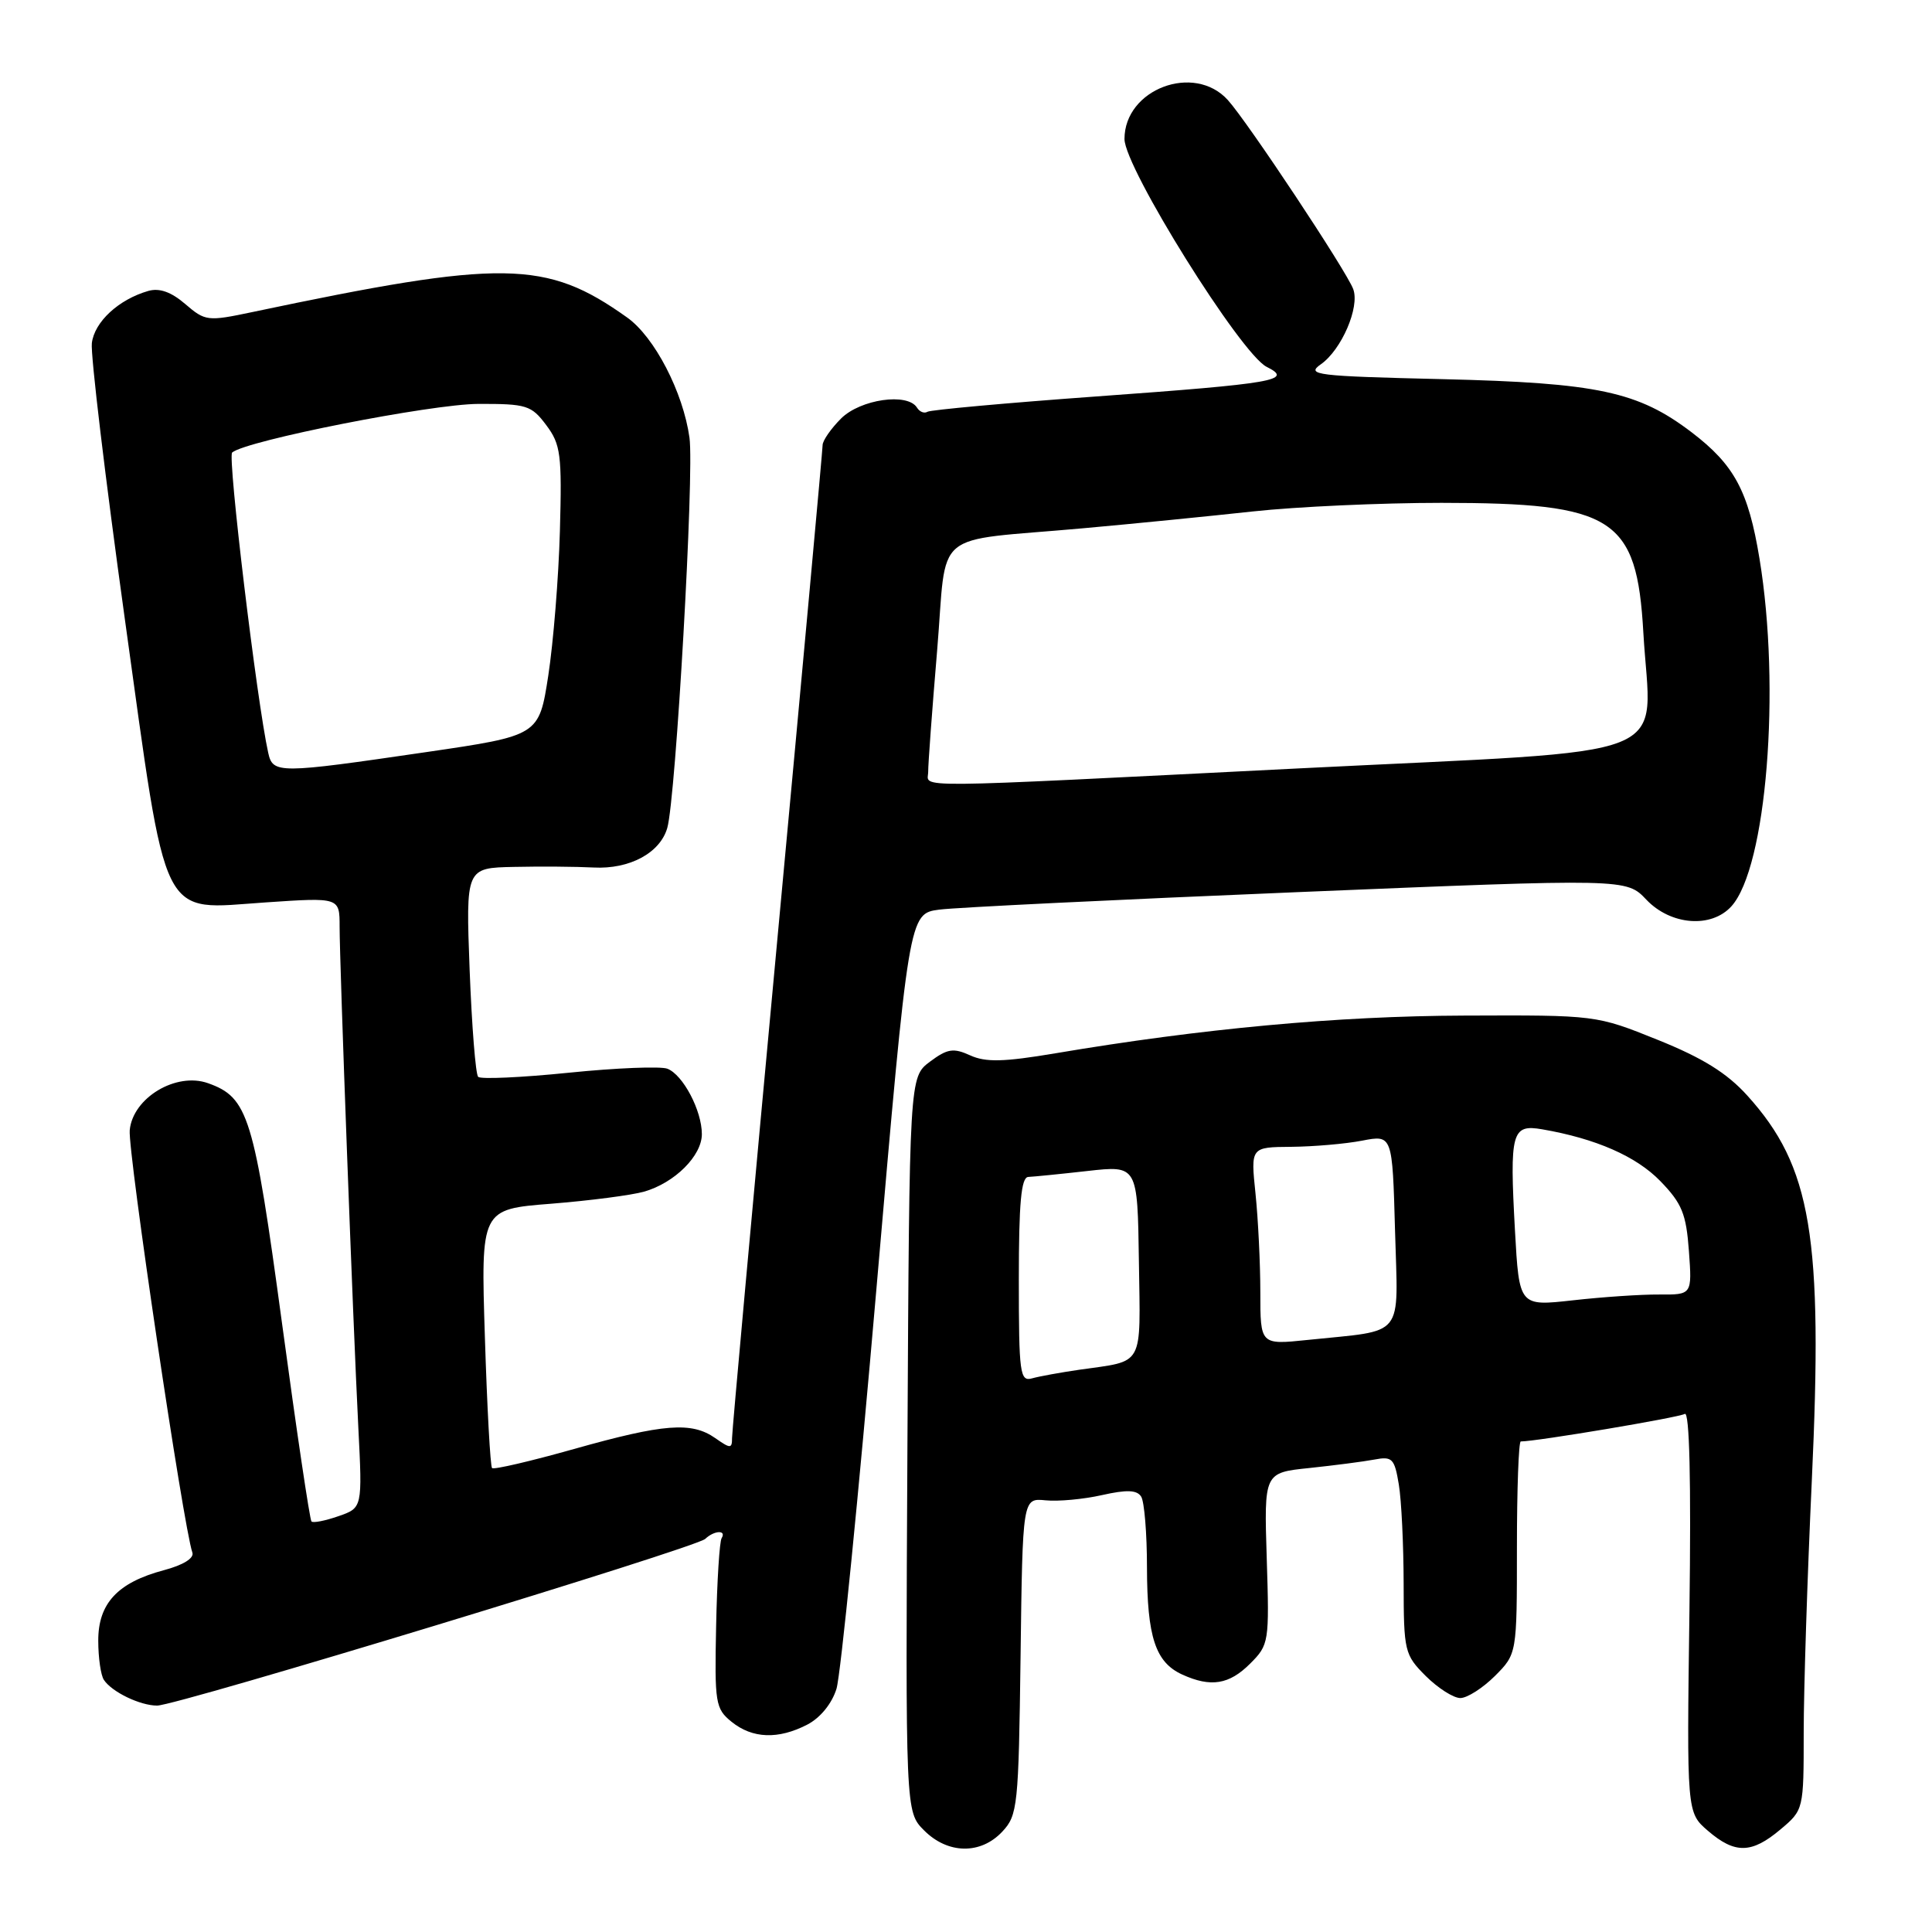 <?xml version="1.0" encoding="UTF-8" standalone="no"?>
<!DOCTYPE svg PUBLIC "-//W3C//DTD SVG 1.1//EN" "http://www.w3.org/Graphics/SVG/1.1/DTD/svg11.dtd" >
<svg xmlns="http://www.w3.org/2000/svg" xmlns:xlink="http://www.w3.org/1999/xlink" version="1.1" viewBox="0 0 256 256">
 <g >
 <path fill="currentColor"
d=" M 132.80 242.71 C 134.85 240.53 134.97 239.34 135.23 219.46 C 135.50 198.50 135.50 198.50 138.54 198.80 C 140.21 198.97 143.57 198.66 146.01 198.11 C 149.30 197.37 150.65 197.42 151.21 198.31 C 151.63 198.96 151.98 203.19 151.98 207.70 C 152.00 216.92 153.10 220.27 156.66 221.89 C 160.44 223.61 162.87 223.22 165.65 220.44 C 168.15 217.94 168.20 217.60 167.85 206.51 C 167.49 195.14 167.49 195.14 173.50 194.52 C 176.80 194.17 180.68 193.67 182.11 193.40 C 184.48 192.95 184.78 193.25 185.35 196.70 C 185.70 198.79 185.98 204.70 185.99 209.83 C 186.00 218.80 186.11 219.27 188.92 222.08 C 190.53 223.68 192.59 225.00 193.50 225.00 C 194.41 225.00 196.47 223.68 198.08 222.08 C 201.00 219.15 201.00 219.15 201.00 205.08 C 201.00 197.33 201.23 191.00 201.51 191.00 C 203.59 191.00 222.46 187.83 223.24 187.35 C 223.87 186.96 224.09 196.15 223.86 213.46 C 223.50 240.17 223.50 240.17 226.31 242.59 C 229.89 245.67 232.10 245.63 235.92 242.41 C 238.99 239.83 239.00 239.79 239.00 229.56 C 239.00 223.92 239.48 208.95 240.07 196.29 C 241.58 163.83 240.04 154.58 231.53 145.17 C 228.84 142.19 225.63 140.19 219.67 137.79 C 211.50 134.50 211.50 134.50 194.00 134.57 C 177.19 134.63 159.23 136.29 139.83 139.57 C 133.00 140.72 130.61 140.78 128.55 139.84 C 126.33 138.83 125.54 138.95 123.22 140.68 C 120.50 142.72 120.50 142.72 120.24 191.39 C 119.98 240.07 119.98 240.07 122.45 242.54 C 125.59 245.69 129.94 245.76 132.80 242.71 Z  M 106.97 228.52 C 108.70 227.62 110.23 225.74 110.84 223.77 C 111.39 221.97 113.77 198.13 116.13 170.78 C 120.43 121.06 120.43 121.06 124.46 120.53 C 126.68 120.24 148.07 119.20 172.00 118.21 C 215.50 116.41 215.50 116.41 218.15 119.21 C 221.38 122.61 226.76 123.03 229.42 120.09 C 234.07 114.95 235.99 91.26 233.14 74.01 C 231.67 65.06 229.81 61.60 224.16 57.29 C 217.06 51.88 211.71 50.73 191.17 50.24 C 174.33 49.84 173.01 49.68 175.02 48.27 C 177.76 46.35 180.20 40.70 179.31 38.31 C 178.43 35.92 165.30 16.13 162.69 13.25 C 158.22 8.32 149.00 11.81 149.00 18.42 C 149.00 22.21 164.40 46.89 167.84 48.61 C 171.42 50.39 169.05 50.81 145.30 52.53 C 133.40 53.39 123.32 54.31 122.90 54.56 C 122.48 54.82 121.86 54.58 121.51 54.02 C 120.27 52.00 114.01 52.90 111.45 55.45 C 110.10 56.80 109.00 58.39 109.00 58.98 C 109.00 59.56 106.30 89.05 103.00 124.50 C 99.70 159.95 97.00 189.67 97.00 190.54 C 97.00 191.97 96.79 191.97 94.78 190.56 C 91.64 188.36 87.98 188.64 76.06 192.00 C 70.31 193.62 65.42 194.76 65.20 194.53 C 64.97 194.30 64.54 186.49 64.25 177.17 C 63.71 160.23 63.71 160.23 73.03 159.50 C 78.16 159.09 83.69 158.37 85.34 157.90 C 89.40 156.74 93.00 153.15 93.00 150.28 C 93.00 147.15 90.50 142.41 88.43 141.61 C 87.53 141.27 81.65 141.50 75.38 142.14 C 69.10 142.78 63.69 143.02 63.36 142.69 C 63.02 142.36 62.52 135.99 62.23 128.54 C 61.72 115.00 61.72 115.00 68.11 114.87 C 71.62 114.79 76.37 114.83 78.66 114.95 C 83.42 115.20 87.47 113.02 88.42 109.70 C 89.55 105.74 92.01 62.61 91.36 58.00 C 90.52 51.97 86.73 44.65 83.10 42.07 C 72.36 34.42 66.69 34.34 33.39 41.36 C 27.50 42.60 27.19 42.56 24.54 40.28 C 22.68 38.68 21.12 38.13 19.65 38.55 C 15.72 39.68 12.51 42.65 12.17 45.47 C 11.99 46.99 13.95 63.37 16.52 81.87 C 22.24 122.97 21.02 120.52 35.25 119.57 C 45.00 118.91 45.00 118.91 45.00 122.78 C 45.00 127.71 46.77 175.14 47.48 189.15 C 48.02 199.80 48.02 199.80 44.85 200.90 C 43.10 201.51 41.49 201.83 41.27 201.60 C 41.05 201.38 39.29 189.57 37.37 175.35 C 33.64 147.84 32.90 145.43 27.57 143.53 C 23.34 142.02 17.60 145.46 17.19 149.75 C 16.92 152.56 24.30 202.33 25.49 205.72 C 25.75 206.47 24.27 207.38 21.71 208.06 C 15.58 209.69 13.00 212.47 13.02 217.42 C 13.02 219.67 13.36 222.00 13.77 222.60 C 14.83 224.20 18.57 226.00 20.82 226.00 C 23.44 226.00 92.24 205.08 93.45 203.91 C 94.63 202.78 96.30 202.70 95.62 203.81 C 95.34 204.26 95.01 209.50 94.89 215.47 C 94.68 225.68 94.79 226.41 96.94 228.15 C 99.70 230.38 103.12 230.51 106.97 228.52 Z  M 135.00 169.57 C 135.00 159.41 135.31 155.99 136.25 155.95 C 136.94 155.92 140.48 155.57 144.11 155.16 C 150.73 154.42 150.73 154.42 150.91 167.13 C 151.11 181.34 151.71 180.25 143.00 181.50 C 140.53 181.86 137.71 182.37 136.75 182.64 C 135.15 183.09 135.00 182.01 135.00 169.57 Z  M 167.00 171.24 C 167.00 167.42 166.71 161.53 166.36 158.15 C 165.72 152.00 165.72 152.00 171.11 151.96 C 174.07 151.93 178.30 151.57 180.50 151.14 C 184.50 150.37 184.50 150.37 184.85 163.08 C 185.24 177.56 186.35 176.18 173.25 177.55 C 167.00 178.20 167.00 178.20 167.00 171.24 Z  M 200.74 163.04 C 200.02 150.00 200.31 148.94 204.35 149.64 C 211.47 150.87 216.82 153.22 220.01 156.51 C 222.87 159.46 223.43 160.84 223.79 165.77 C 224.21 171.56 224.21 171.56 219.85 171.53 C 217.46 171.51 212.30 171.86 208.40 172.30 C 201.30 173.09 201.30 173.09 200.74 163.04 Z  M 122.99 102.25 C 122.98 101.29 123.51 94.09 124.17 86.26 C 125.55 69.79 123.12 71.84 143.50 70.00 C 150.10 69.41 160.22 68.40 166.00 67.77 C 171.78 67.14 183.03 66.63 191.00 66.63 C 213.86 66.64 216.88 68.58 217.75 83.79 C 218.74 101.14 223.52 99.24 172.24 101.81 C 119.04 104.48 123.00 104.45 122.99 102.25 Z  M 35.54 99.75 C 34.04 93.02 30.13 60.49 30.76 59.96 C 32.64 58.37 57.14 53.54 63.38 53.52 C 69.77 53.50 70.41 53.70 72.38 56.33 C 74.30 58.89 74.47 60.23 74.19 70.36 C 74.02 76.53 73.32 85.15 72.65 89.52 C 71.42 97.47 71.42 97.47 56.46 99.66 C 36.84 102.53 36.16 102.54 35.54 99.75 Z "/>
</g>
</svg>